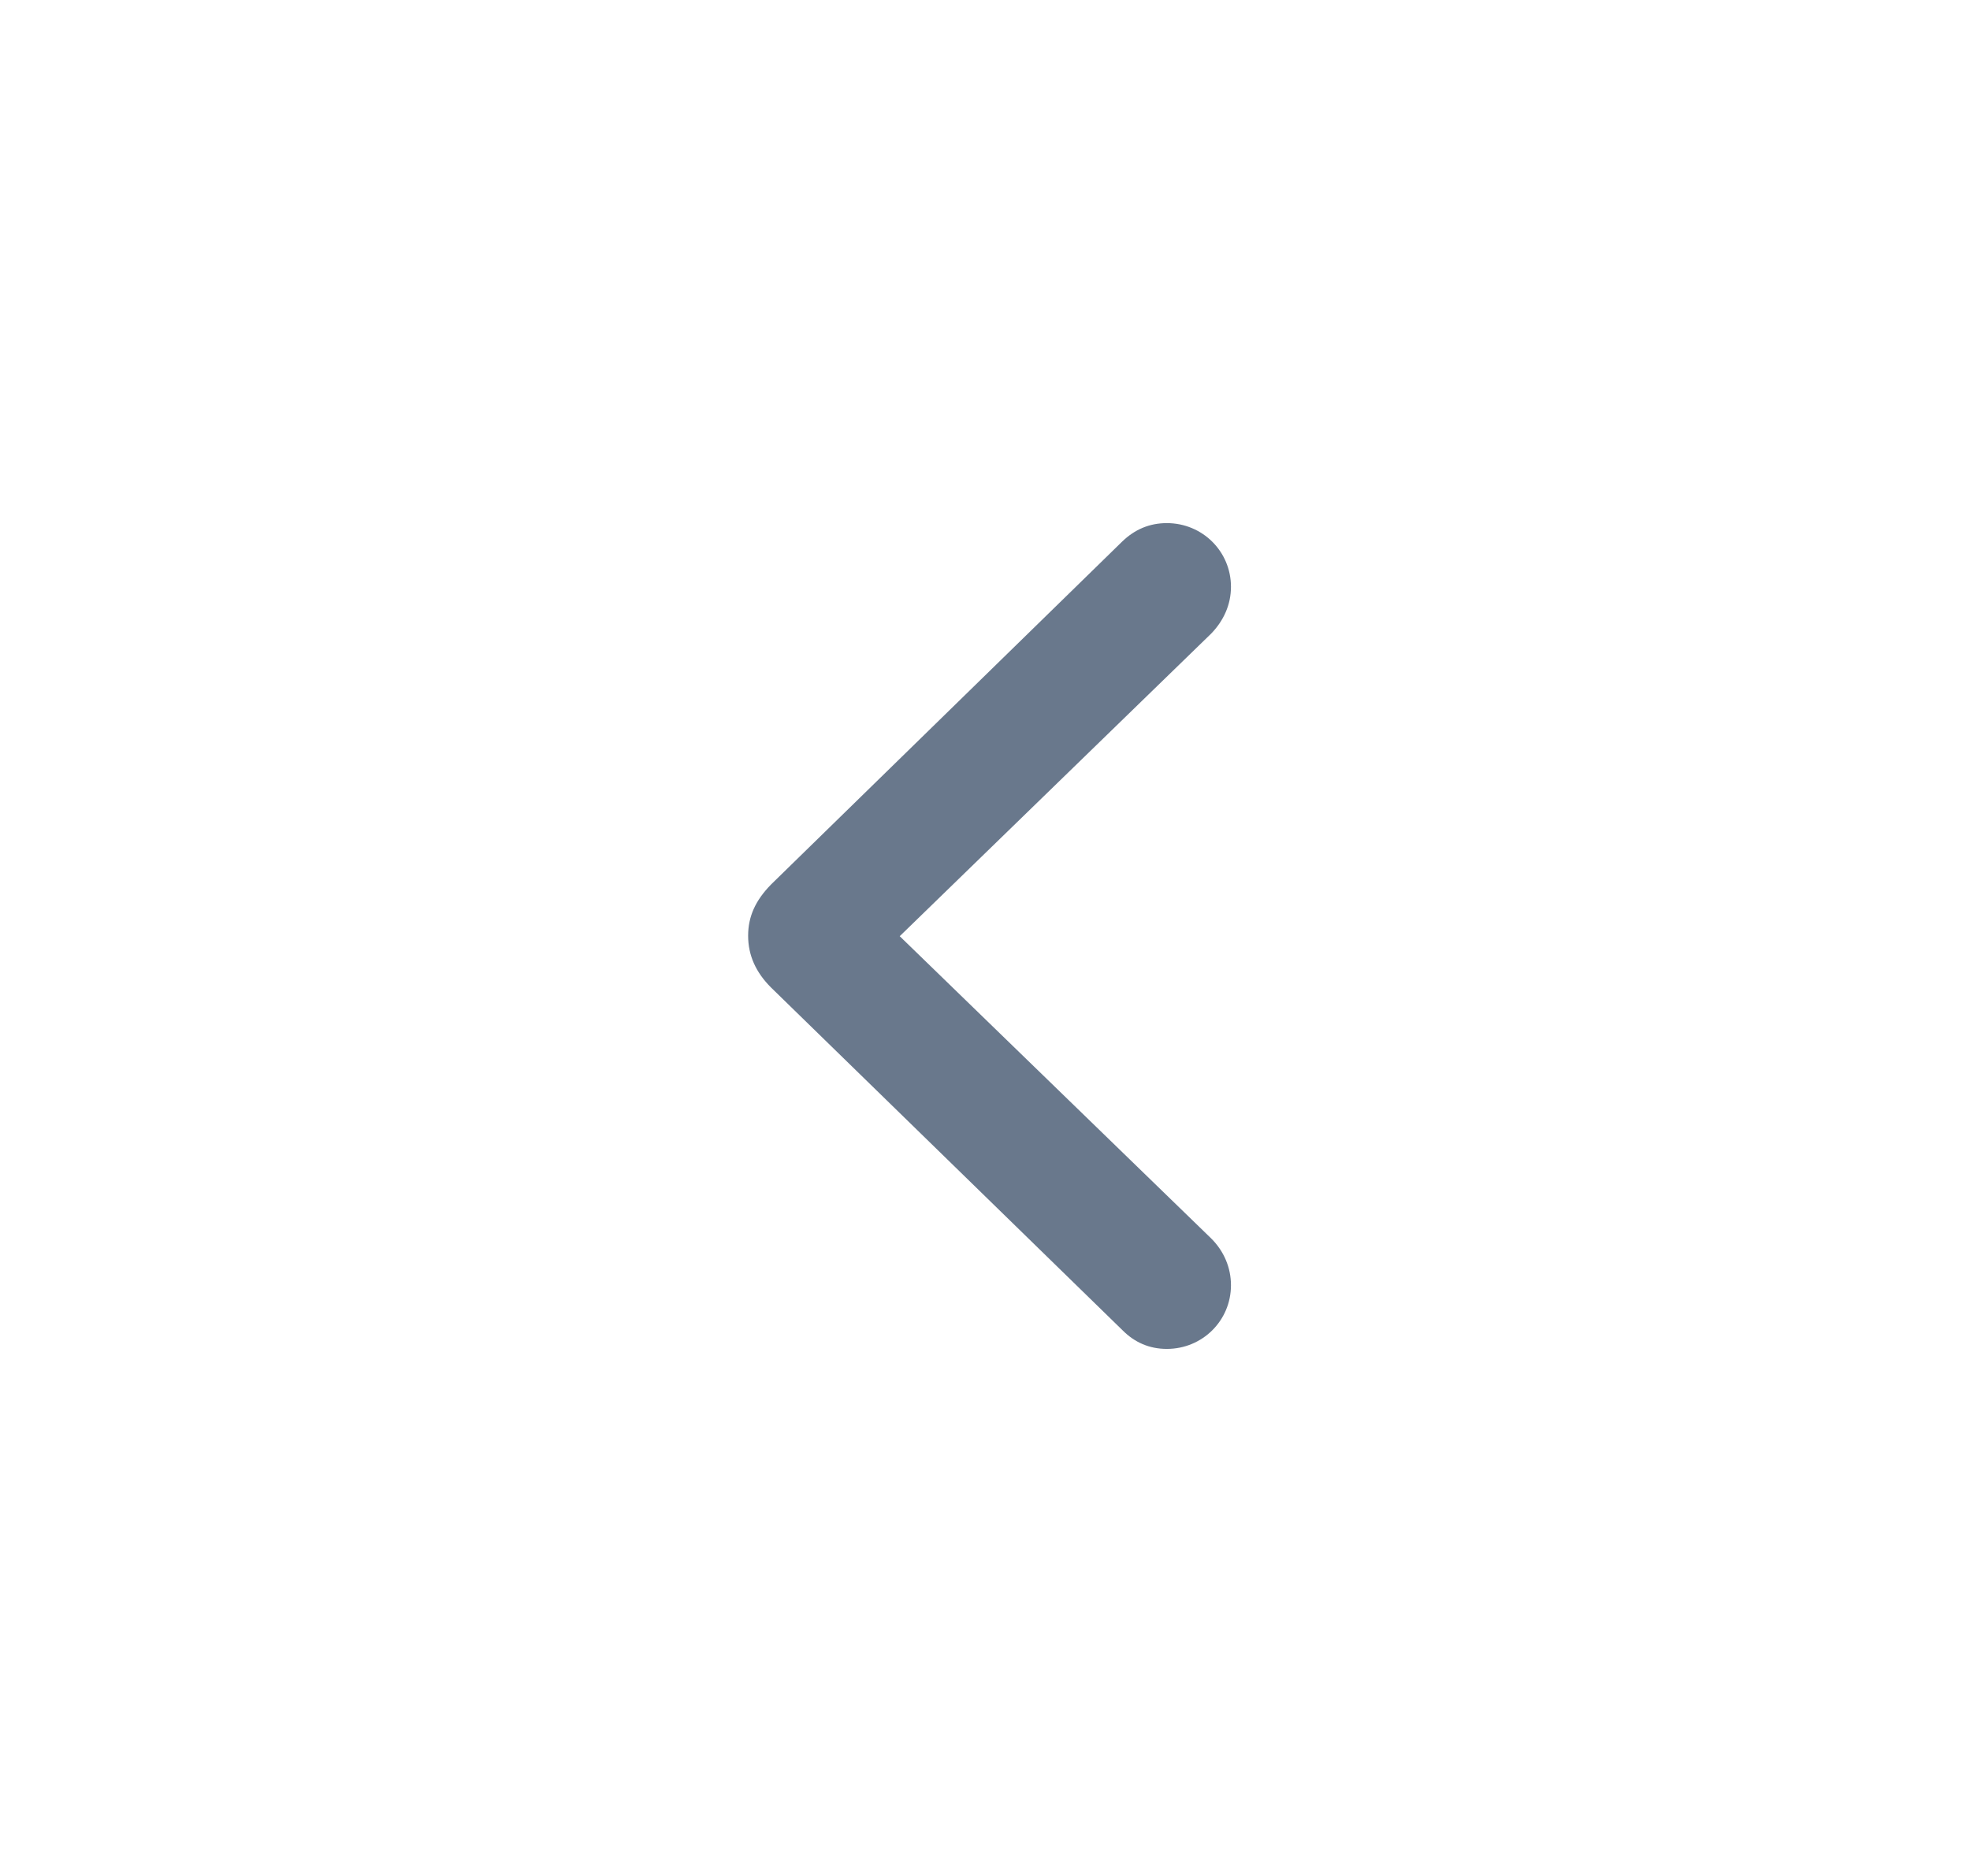 <svg width="21" height="20" viewBox="0 0 21 20" fill="none" xmlns="http://www.w3.org/2000/svg">
<path d="M7.975 9.976C7.975 10.186 8.058 10.367 8.219 10.528L11.969 14.185C12.096 14.312 12.253 14.381 12.438 14.381C12.819 14.381 13.122 14.078 13.122 13.702C13.122 13.517 13.049 13.341 12.912 13.204L9.591 9.981L12.912 6.754C13.044 6.617 13.122 6.446 13.122 6.256C13.122 5.88 12.819 5.577 12.438 5.577C12.253 5.577 12.096 5.645 11.964 5.772L8.219 9.43C8.053 9.6 7.975 9.771 7.975 9.976Z" fill="#69788C"/>
</svg>
